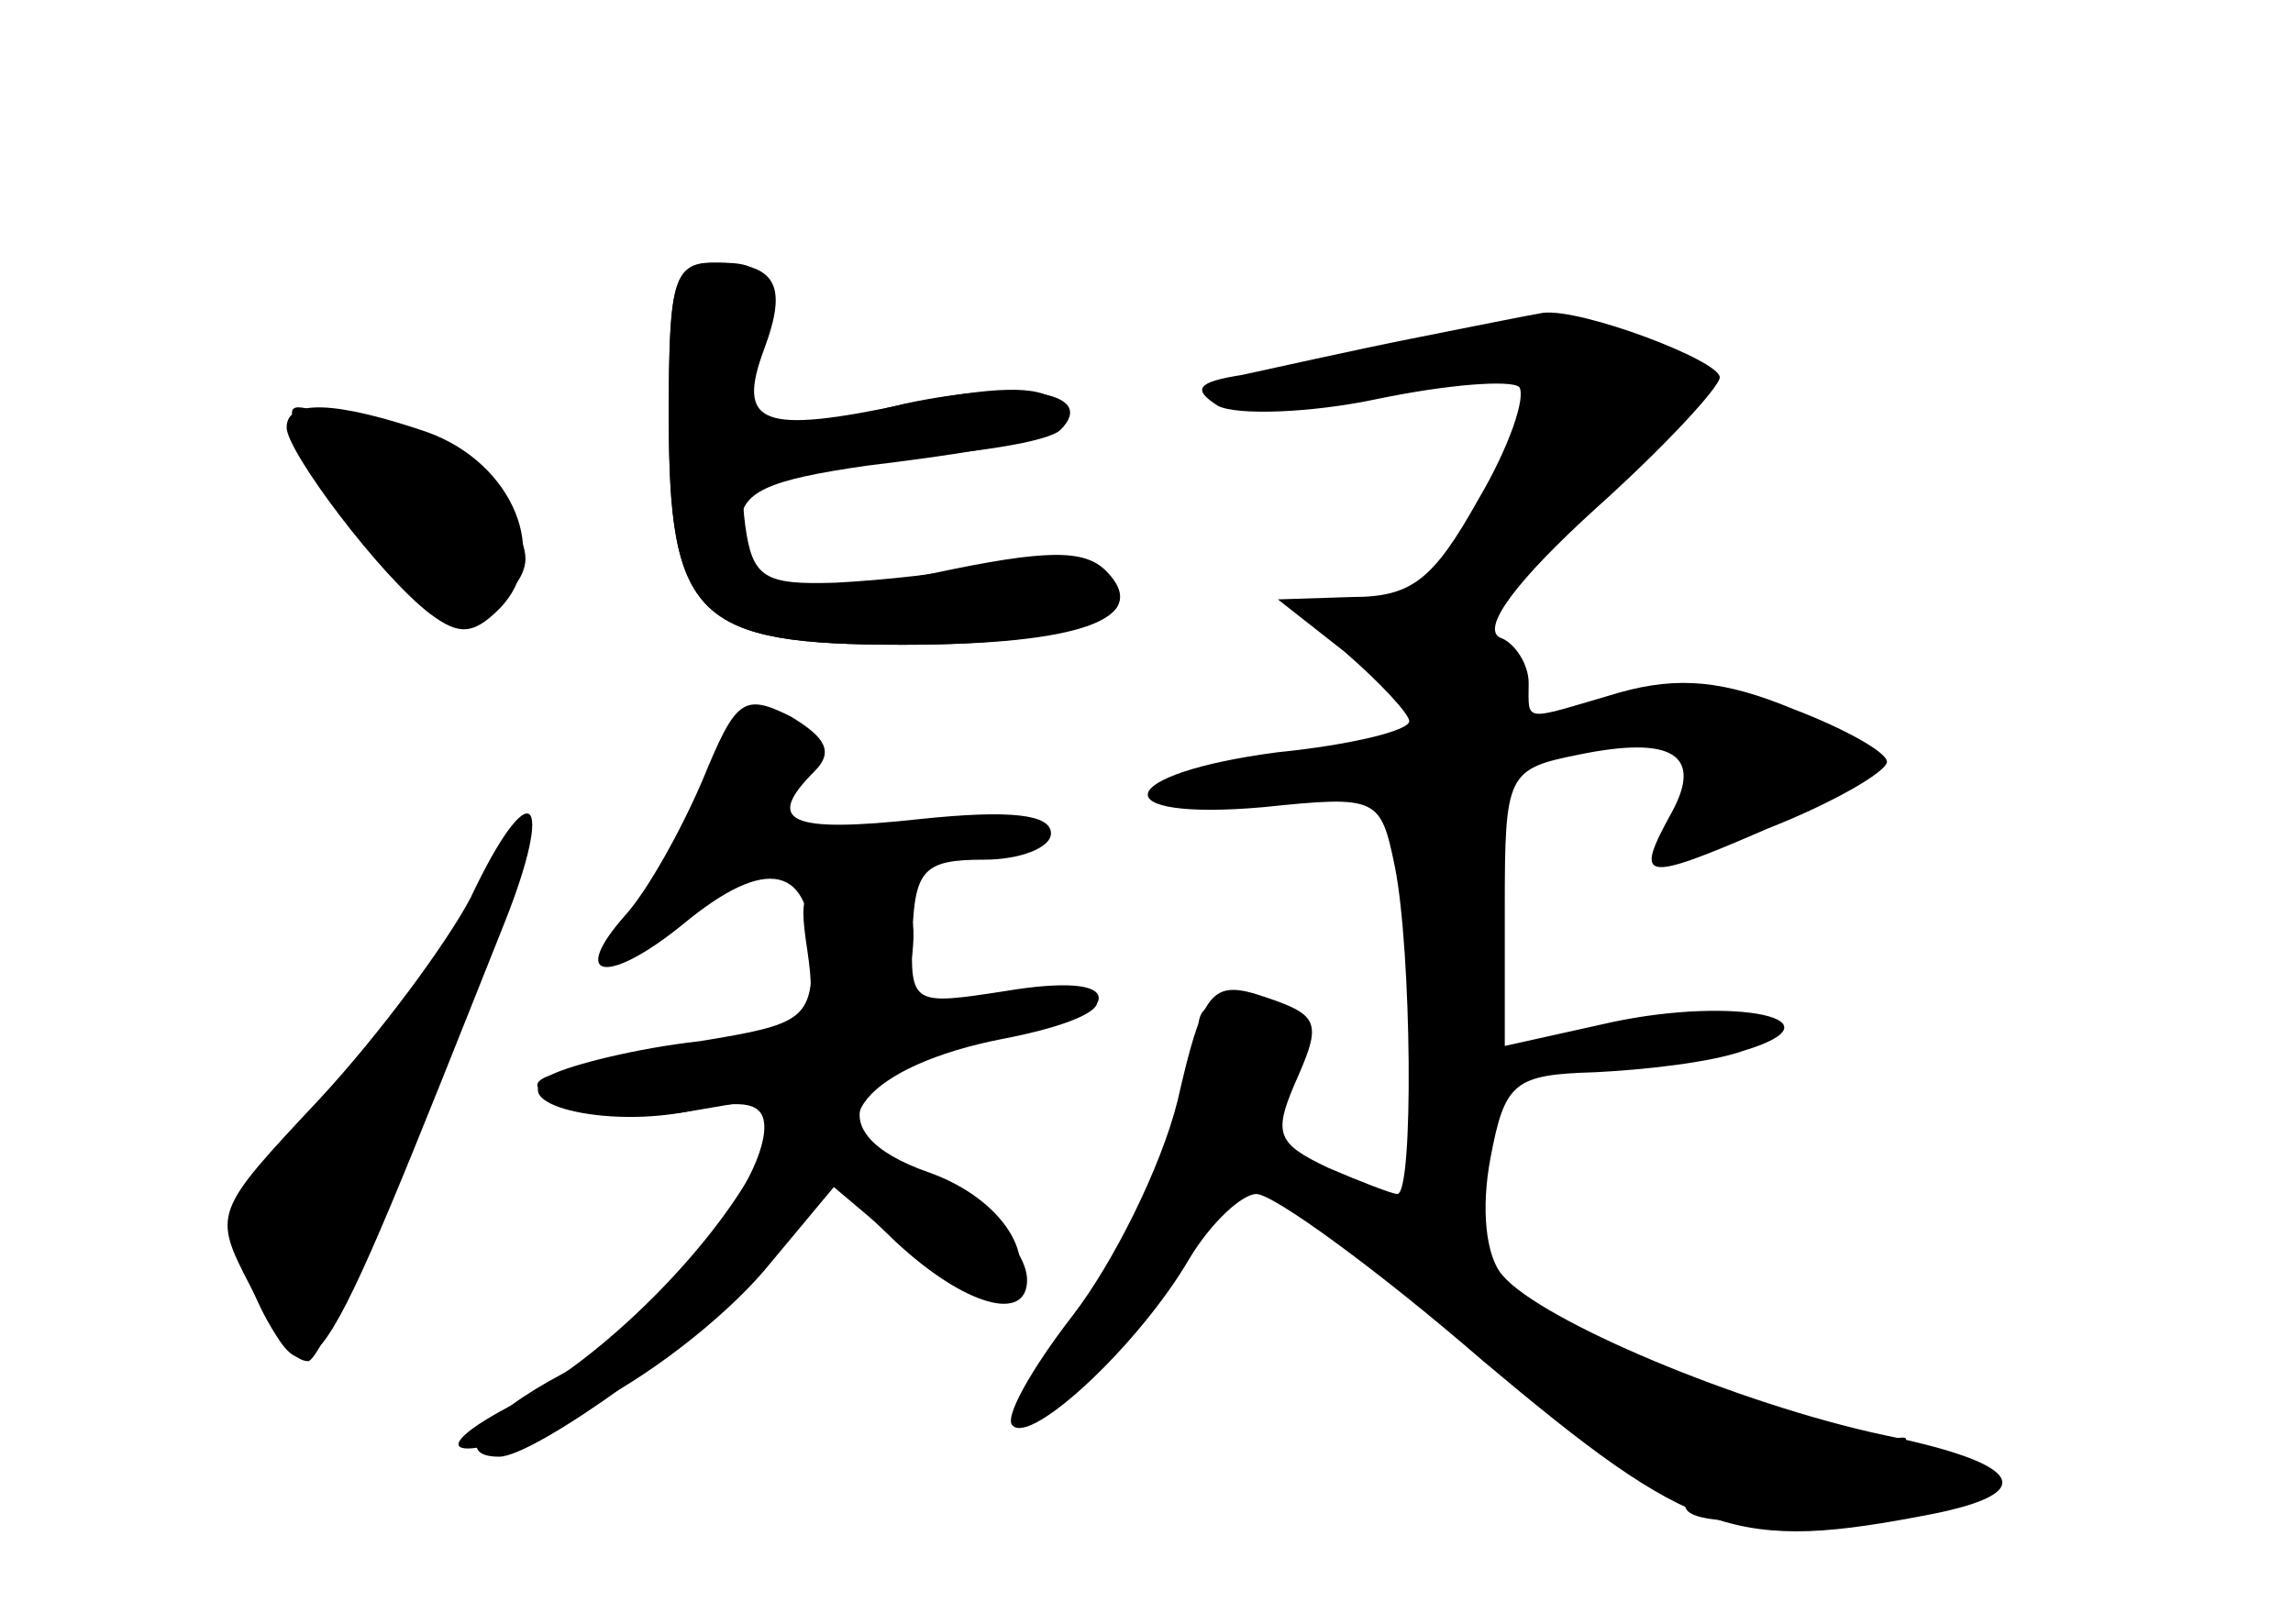 <?xml version="1.0" standalone="no"?>
<!DOCTYPE svg PUBLIC "-//W3C//DTD SVG 20010904//EN"
 "http://www.w3.org/TR/2001/REC-SVG-20010904/DTD/svg10.dtd">
<svg version="1.0" xmlns="http://www.w3.org/2000/svg"
 width="96pt" height="68pt" viewBox="0 0 96 68"
 preserveAspectRatio="xMidYMid meet">
<g transform="translate(0,68) scale(0.1,-0.1)" fill="#000000" stroke="none">
<g id="part-0" class="char-part">
  <path d="M280 506 c0 -85 11 -96 98 -96 74 0 108 13 82 30 -8 6 -28 7 -45 4
-16 -4 -46 -7 -65 -8 -30 -1 -35 2 -38 24 -3 24 -1 25 60 28 35 2 67 7 72 12
16 16 -18 21 -65 11 -67 -16 -68 -15 -62 24 5 31 3 35 -16 35 -19 0 -21 -5
-21 -64z"/>
  <path d="M590 538 c-25 -5 -56 -12 -70 -15 -19 -3 -21 -6 -10 -13 8 -4 39 -3
67 3 29 6 55 8 59 5 3 -4 -4 -25 -17 -47 -19 -34 -28 -41 -53 -41 l-31 -1 28
-22 c15 -13 27 -26 27 -29 0 -4 -25 -10 -55 -13 -69 -9 -74 -29 -6 -23 48 5
49 4 55 -25 7 -35 8 -137 1 -137 -2 0 -15 5 -29 11 -21 10 -23 14 -14 35 12
27 11 29 -17 38 -18 5 -22 -1 -32 -45 -7 -28 -27 -68 -44 -90 -17 -22 -29 -43
-25 -46 8 -8 53 34 74 70 9 15 22 27 28 27 7 0 50 -31 95 -70 88 -74 106 -80
188 -64 45 9 38 21 -20 33 -61 13 -144 48 -160 67 -7 8 -9 28 -5 49 6 32 10
35 44 36 20 1 48 4 62 9 43 13 -3 23 -55 12 l-45 -10 0 58 c0 56 1 58 31 64
39 8 52 0 39 -24 -16 -29 -13 -30 40 -7 28 11 50 24 50 28 0 4 -18 14 -39 22
-29 12 -48 14 -73 7 -41 -12 -38 -13 -38 4 0 8 -6 17 -12 19 -8 4 7 24 40 54
29 26 52 51 52 55 0 7 -58 29 -74 27 -6 -1 -31 -6 -56 -11z"/>
  <path d="M120 501 c0 -10 39 -62 60 -78 12 -9 18 -9 29 2 22 22 6 61 -30 74
-38 13 -59 14 -59 2z"/>
  <path d="M294 353 c-9 -21 -23 -46 -32 -56 -24 -27 -8 -30 24 -4 35 29 54 25
54 -13 0 -27 -4 -29 -47 -36 -27 -3 -54 -10 -62 -14 -22 -12 23 -23 59 -15 22
5 30 3 30 -7 0 -25 -48 -84 -84 -103 -34 -18 -47 -35 -27 -35 15 0 86 51 113
82 l27 31 32 -27 c19 -16 36 -23 41 -18 14 14 -2 40 -33 51 -49 17 -34 45 29
56 23 4 42 11 42 17 0 6 -15 7 -39 3 -39 -6 -40 -6 -39 24 1 27 5 31 30 31 15
0 28 5 28 11 0 8 -17 10 -55 6 -55 -6 -65 -1 -44 20 8 8 5 14 -10 23 -20 10
-23 7 -37 -27z"/>
  <path d="M188 287 c-15 -23 -40 -55 -57 -71 -17 -17 -31 -38 -31 -49 0 -23 18
-57 29 -57 9 0 94 210 88 216 -1 2 -15 -16 -29 -39z"/>
</g>
<g id="part-1" class="char-part">
  <path d="M128 494 c27 -47 57 -75 75 -69 9 4 17 13 17 21 0 18 -36 54 -54 54
-8 0 -22 3 -31 7 -15 5 -16 3 -7 -13z"/>
</g>
<g id="part-2" class="char-part">
  <path d="M197 304 c-10 -19 -38 -57 -63 -84 -45 -48 -45 -48 -29 -79 26 -52
24 -54 106 152 22 55 11 64 -14 11z"/>
</g>
<g id="part-3" class="char-part">
  <path d="M280 506 c0 -85 11 -96 98 -96 74 0 105 11 85 31 -9 9 -25 9 -72 -1
-64 -13 -81 -9 -81 20 0 14 11 19 53 25 74 9 91 15 79 27 -7 7 -27 6 -62 -1
-61 -13 -72 -9 -60 23 10 27 5 36 -22 36 -16 0 -18 -9 -18 -64z"/>
</g>
<g id="part-4" class="char-part">
  <path d="M338 282 c4 -27 1 -31 -27 -36 -17 -3 -45 -9 -63 -12 -26 -5 -29 -8
-14 -16 9 -5 35 -7 57 -3 l41 7 -15 -29 c-19 -36 -64 -81 -100 -100 -47 -24
-22 -27 27 -3 26 12 59 38 76 58 l30 36 25 -24 c29 -27 55 -34 55 -16 0 15
-27 40 -53 49 -37 14 -14 41 43 52 57 11 50 26 -8 17 -31 -4 -33 -3 -30 19 2
19 -2 25 -23 27 -23 3 -25 0 -21 -26z"/>
</g>
<g id="part-5" class="char-part">
  <path d="M504 236 c4 -15 0 -28 -10 -36 -8 -7 -13 -19 -10 -26 2 -6 -4 -21
-15 -32 -10 -12 -19 -26 -19 -33 0 -6 14 5 30 26 31 39 37 50 20 40 -5 -3 -10
-1 -10 4 0 21 37 11 75 -19 20 -16 42 -27 48 -23 5 3 0 13 -14 24 -13 9 -26
16 -30 14 -3 -3 -16 5 -28 17 -17 15 -20 23 -11 28 17 11 5 40 -16 40 -12 0
-15 -6 -10 -24z"/>
  <path d="M632 116 c10 -7 15 -15 12 -19 -3 -3 4 -8 15 -12 12 -3 21 -10 21
-14 0 -4 14 -8 31 -9 17 0 34 -4 38 -8 3 -4 -6 -5 -21 -2 -16 3 -25 1 -22 -4
7 -12 105 0 119 14 6 6 -1 7 -20 3 -24 -5 -27 -4 -15 5 12 9 11 10 -7 5 -12
-3 -24 -2 -27 4 -3 5 -28 14 -56 21 -28 7 -53 16 -56 21 -3 5 -11 9 -17 9 -7
0 -4 -6 5 -14z"/>
</g>
</g>
</svg>